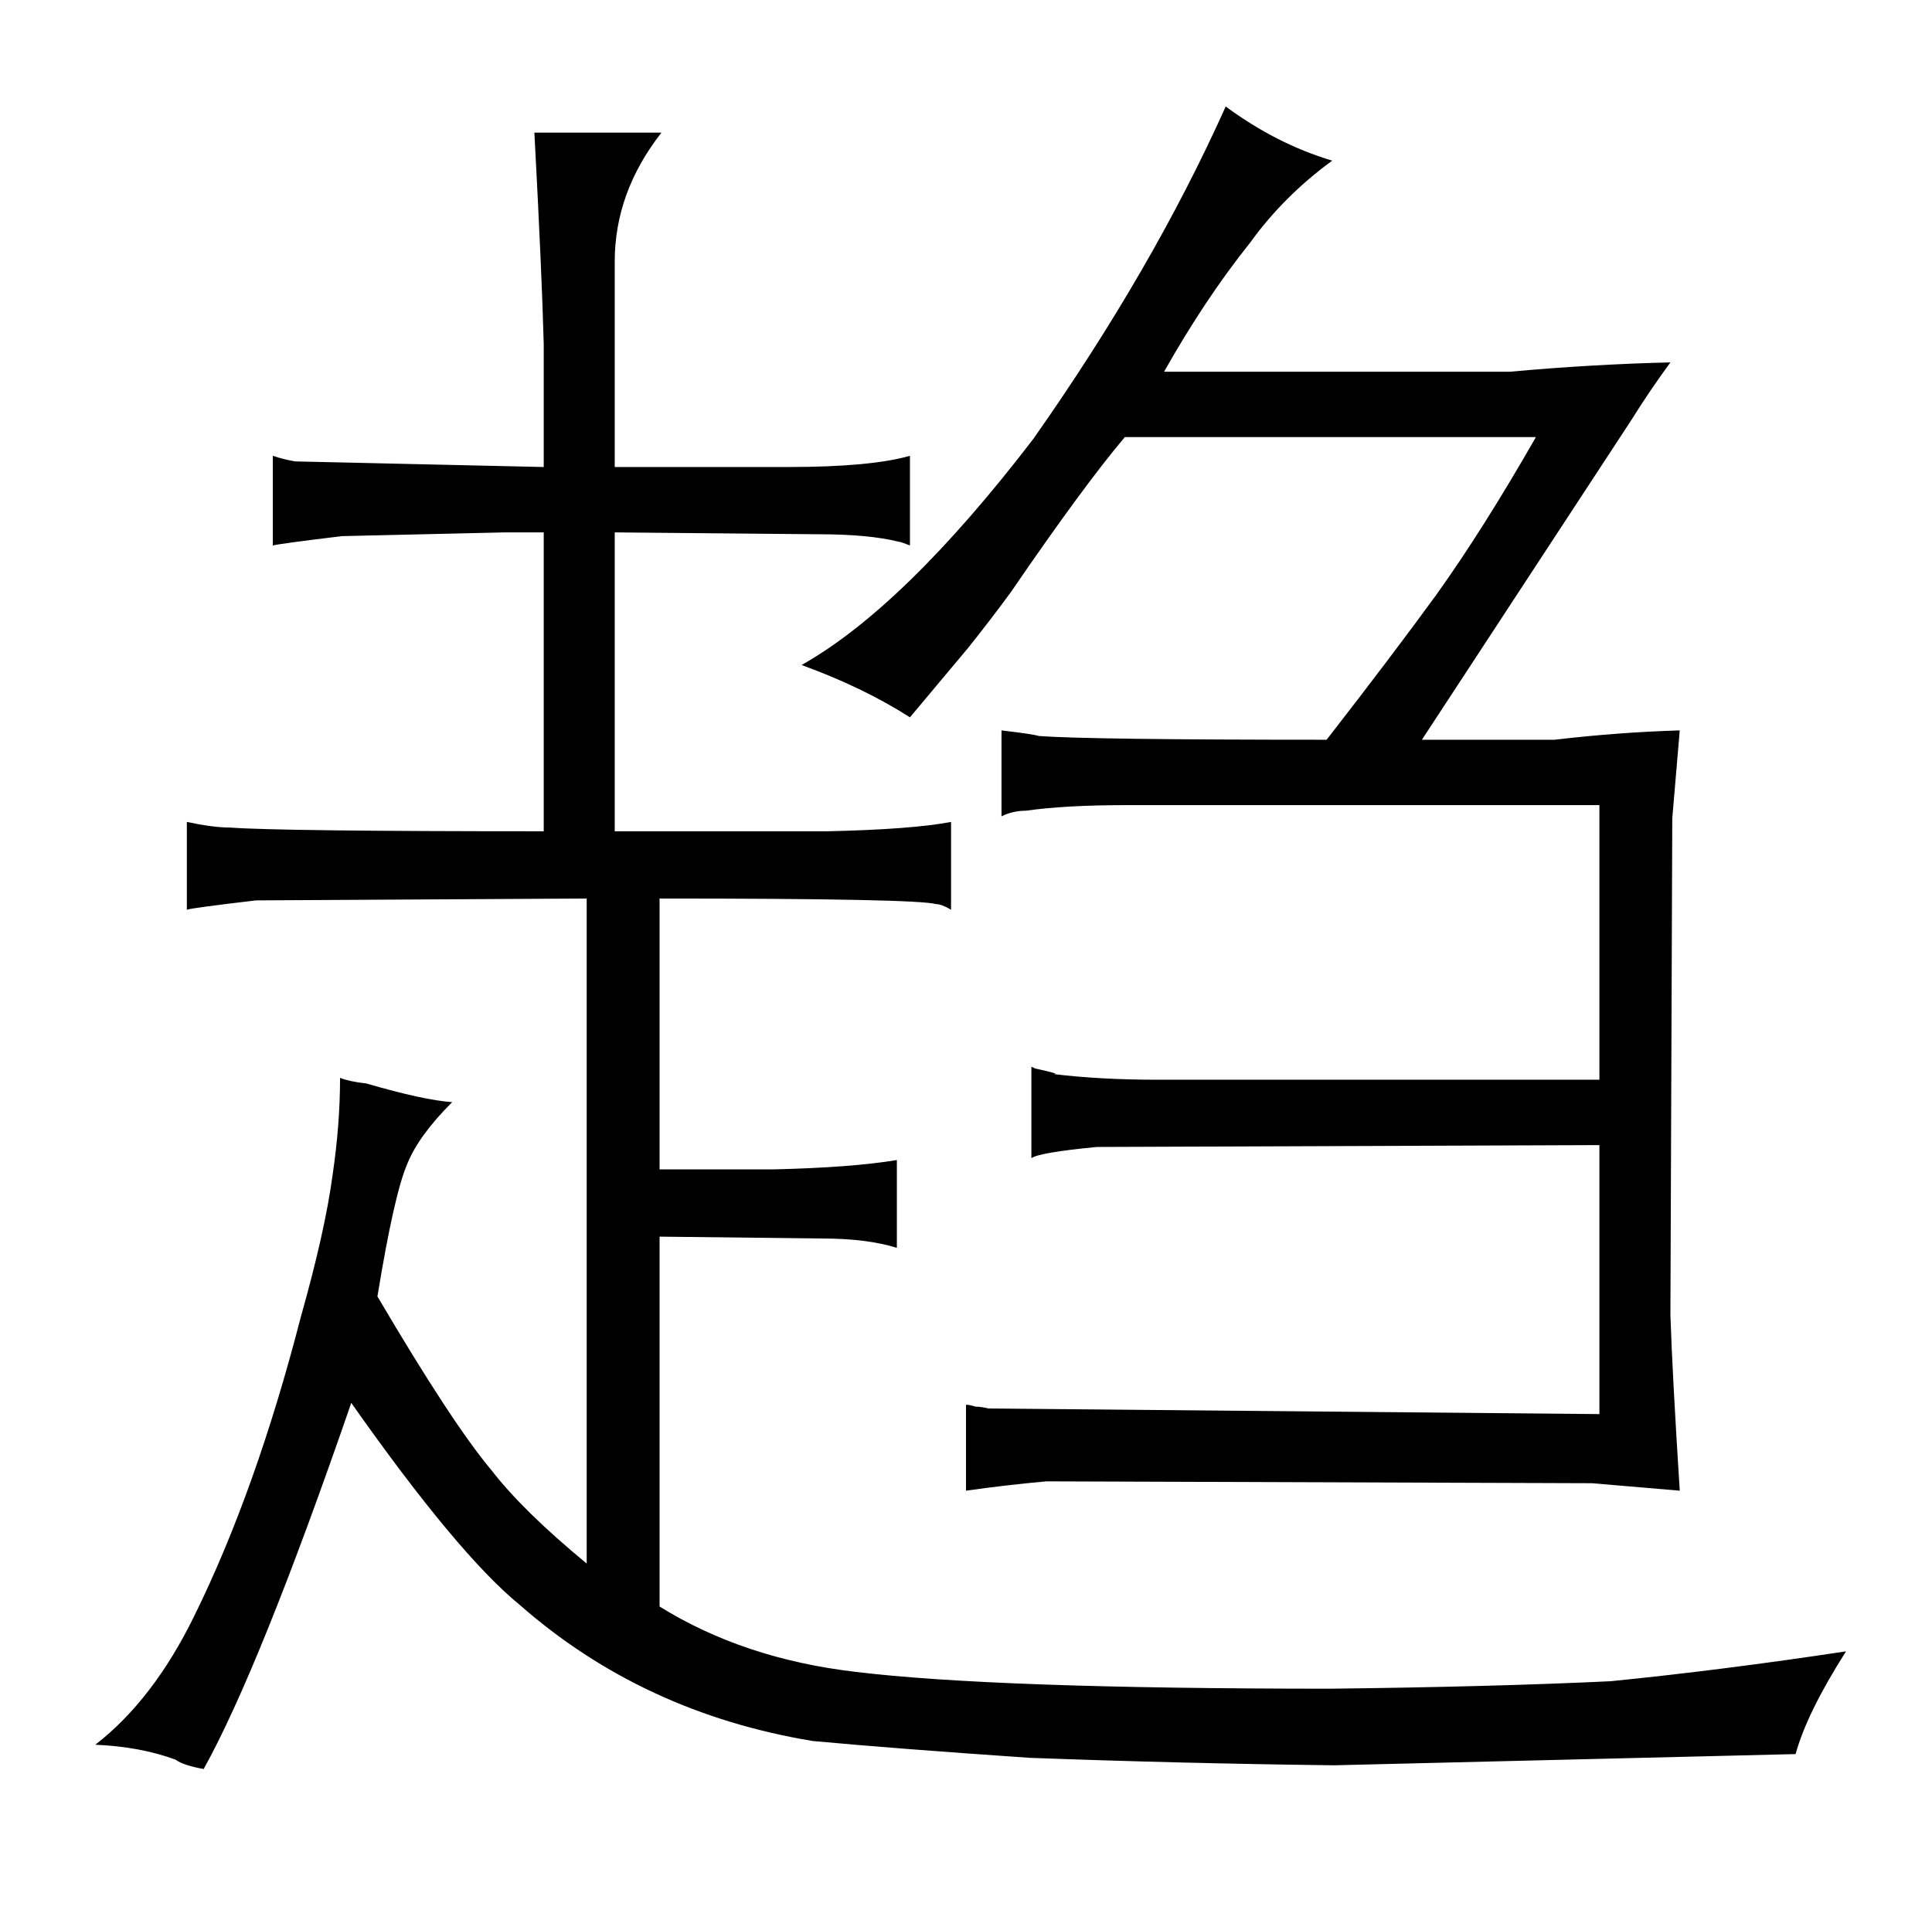 <?xml version="1.0" standalone="no"?>
<!DOCTYPE svg PUBLIC "-//W3C//DTD SVG 1.1//EN" "http://www.w3.org/Graphics/SVG/1.1/DTD/svg11.dtd" >
<svg xmlns="http://www.w3.org/2000/svg" xmlns:xlink="http://www.w3.org/1999/xlink" version="1.1" viewBox="-10 0 1034 1024">
  <g transform="matrix(1 0 0 -1 0 820)">
   <path fill="currentColor"
d="M592 586h220q-28 -49 -53 -84q-24 -33 -59 -78q-127 0 -154 2q-3 1 -20 3v-46q6 3 13 3q21 3 54 3h253v-147h-237q-30 0 -55 3q4 0 -10 3l-2 1v-49q4 3 35 6l269 1v-144l-327 3q-4 1 -7 1q-3 1 -5 1v-46q21 3 43 5l292 -1l47 -4q-4 63 -5 94l1 266l4 47q-33 -1 -67 -5
h-71l112 171q10 16 21 31q-42 -1 -86 -5h-185q22 39 46 69q18 25 44 44q-30 9 -57 29q-39 -87 -103 -178q-69 -90 -124 -121q33 -12 58 -28l31 37q12 15 23 30q39 57 61 83zM343 158l87 -1q24 0 40 -5v47q-24 -4 -66 -5h-61v145q138 0 148 -3q3 0 8 -3v47q-21 -4 -66 -5
h-114v160l109 -1q27 0 43 -4q1 0 6 -2v48q-21 -6 -65 -6h-93v110q0 37 25 69h-68q4 -75 5 -113v-66l-133 3q-6 1 -12 3v-48q4 1 37 5l87 2h21v-160q-141 0 -168 2q-9 0 -23 3v-47q3 1 37 5l177 1v-356q-34 28 -51 50q-21 25 -61 93q9 55 16 71q6 15 24 33q-15 1 -46 10
q-9 1 -14 3q0 -25 -4 -52q-4 -30 -17 -76q-24 -93 -57 -160q-22 -45 -53 -69q24 -1 43 -8q4 -3 15 -5q30 54 79 196q57 -81 90 -108q66 -58 157 -73q43 -4 116 -9q81 -3 163 -4l247 6q6 22 27 55q-66 -10 -126 -16q-63 -3 -150 -4q-180 0 -254 9q-60 7 -105 35v198z" />
  </g>

</svg>
